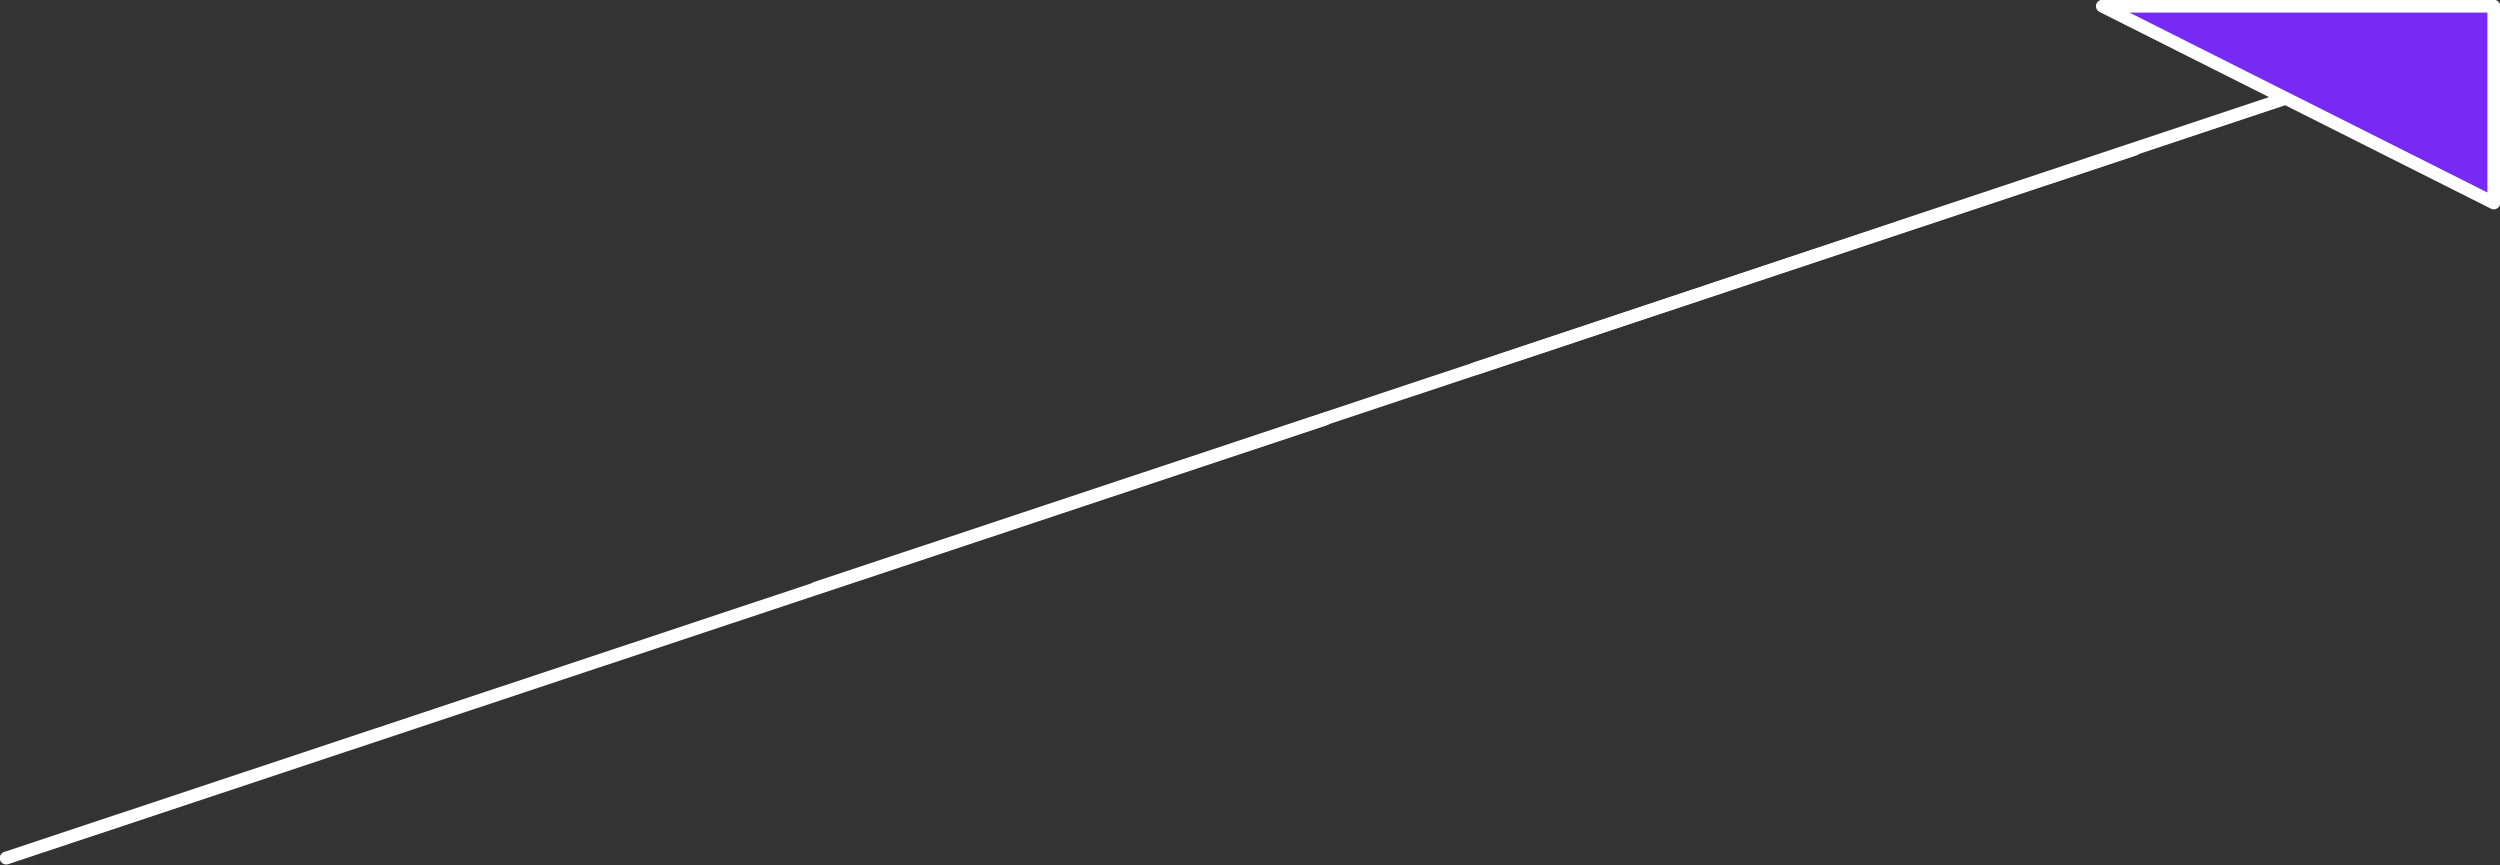 <!-- Generator: Adobe Illustrator 19.2.0, SVG Export Plug-In  -->
<svg version="1.0"
	 xmlns="http://www.w3.org/2000/svg" xmlns:xlink="http://www.w3.org/1999/xlink" xmlns:a="http://ns.adobe.com/AdobeSVGViewerExtensions/3.0/"
	 x="0px" y="0px" width="242.7px" height="84px" viewBox="0 0 242.7 84" style="enable-background:new 0 0 242.7 84;"
	 xml:space="preserve">
<rect x="0" y="0" width="242.7" height="84" fill="#333333" stroke="none"/>
<style type="text/css">
	.st0{fill:none;stroke:#FFFFFF;stroke-width:1.248;stroke-linecap:round;stroke-linejoin:round;stroke-miterlimit:10;}
	.st1{fill:#762AF3;stroke:#FFFFFF;stroke-width:1.248;stroke-linecap:round;stroke-linejoin:round;stroke-miterlimit:10;}
</style>
<defs>
</defs>
<line class="st0" x1="237.9" y1="4.2" x2="143.2" y2="35.8"/>
<line class="st0" x1="0.6" y1="83.3" x2="128.6" y2="40.7"/>
<polygon class="st1" points="204.1,0.6 242.1,0.6 242.1,19.7 "/>
<line class="st0" x1="79.2" y1="57.1" x2="207.2" y2="14.5"/>
</svg>
